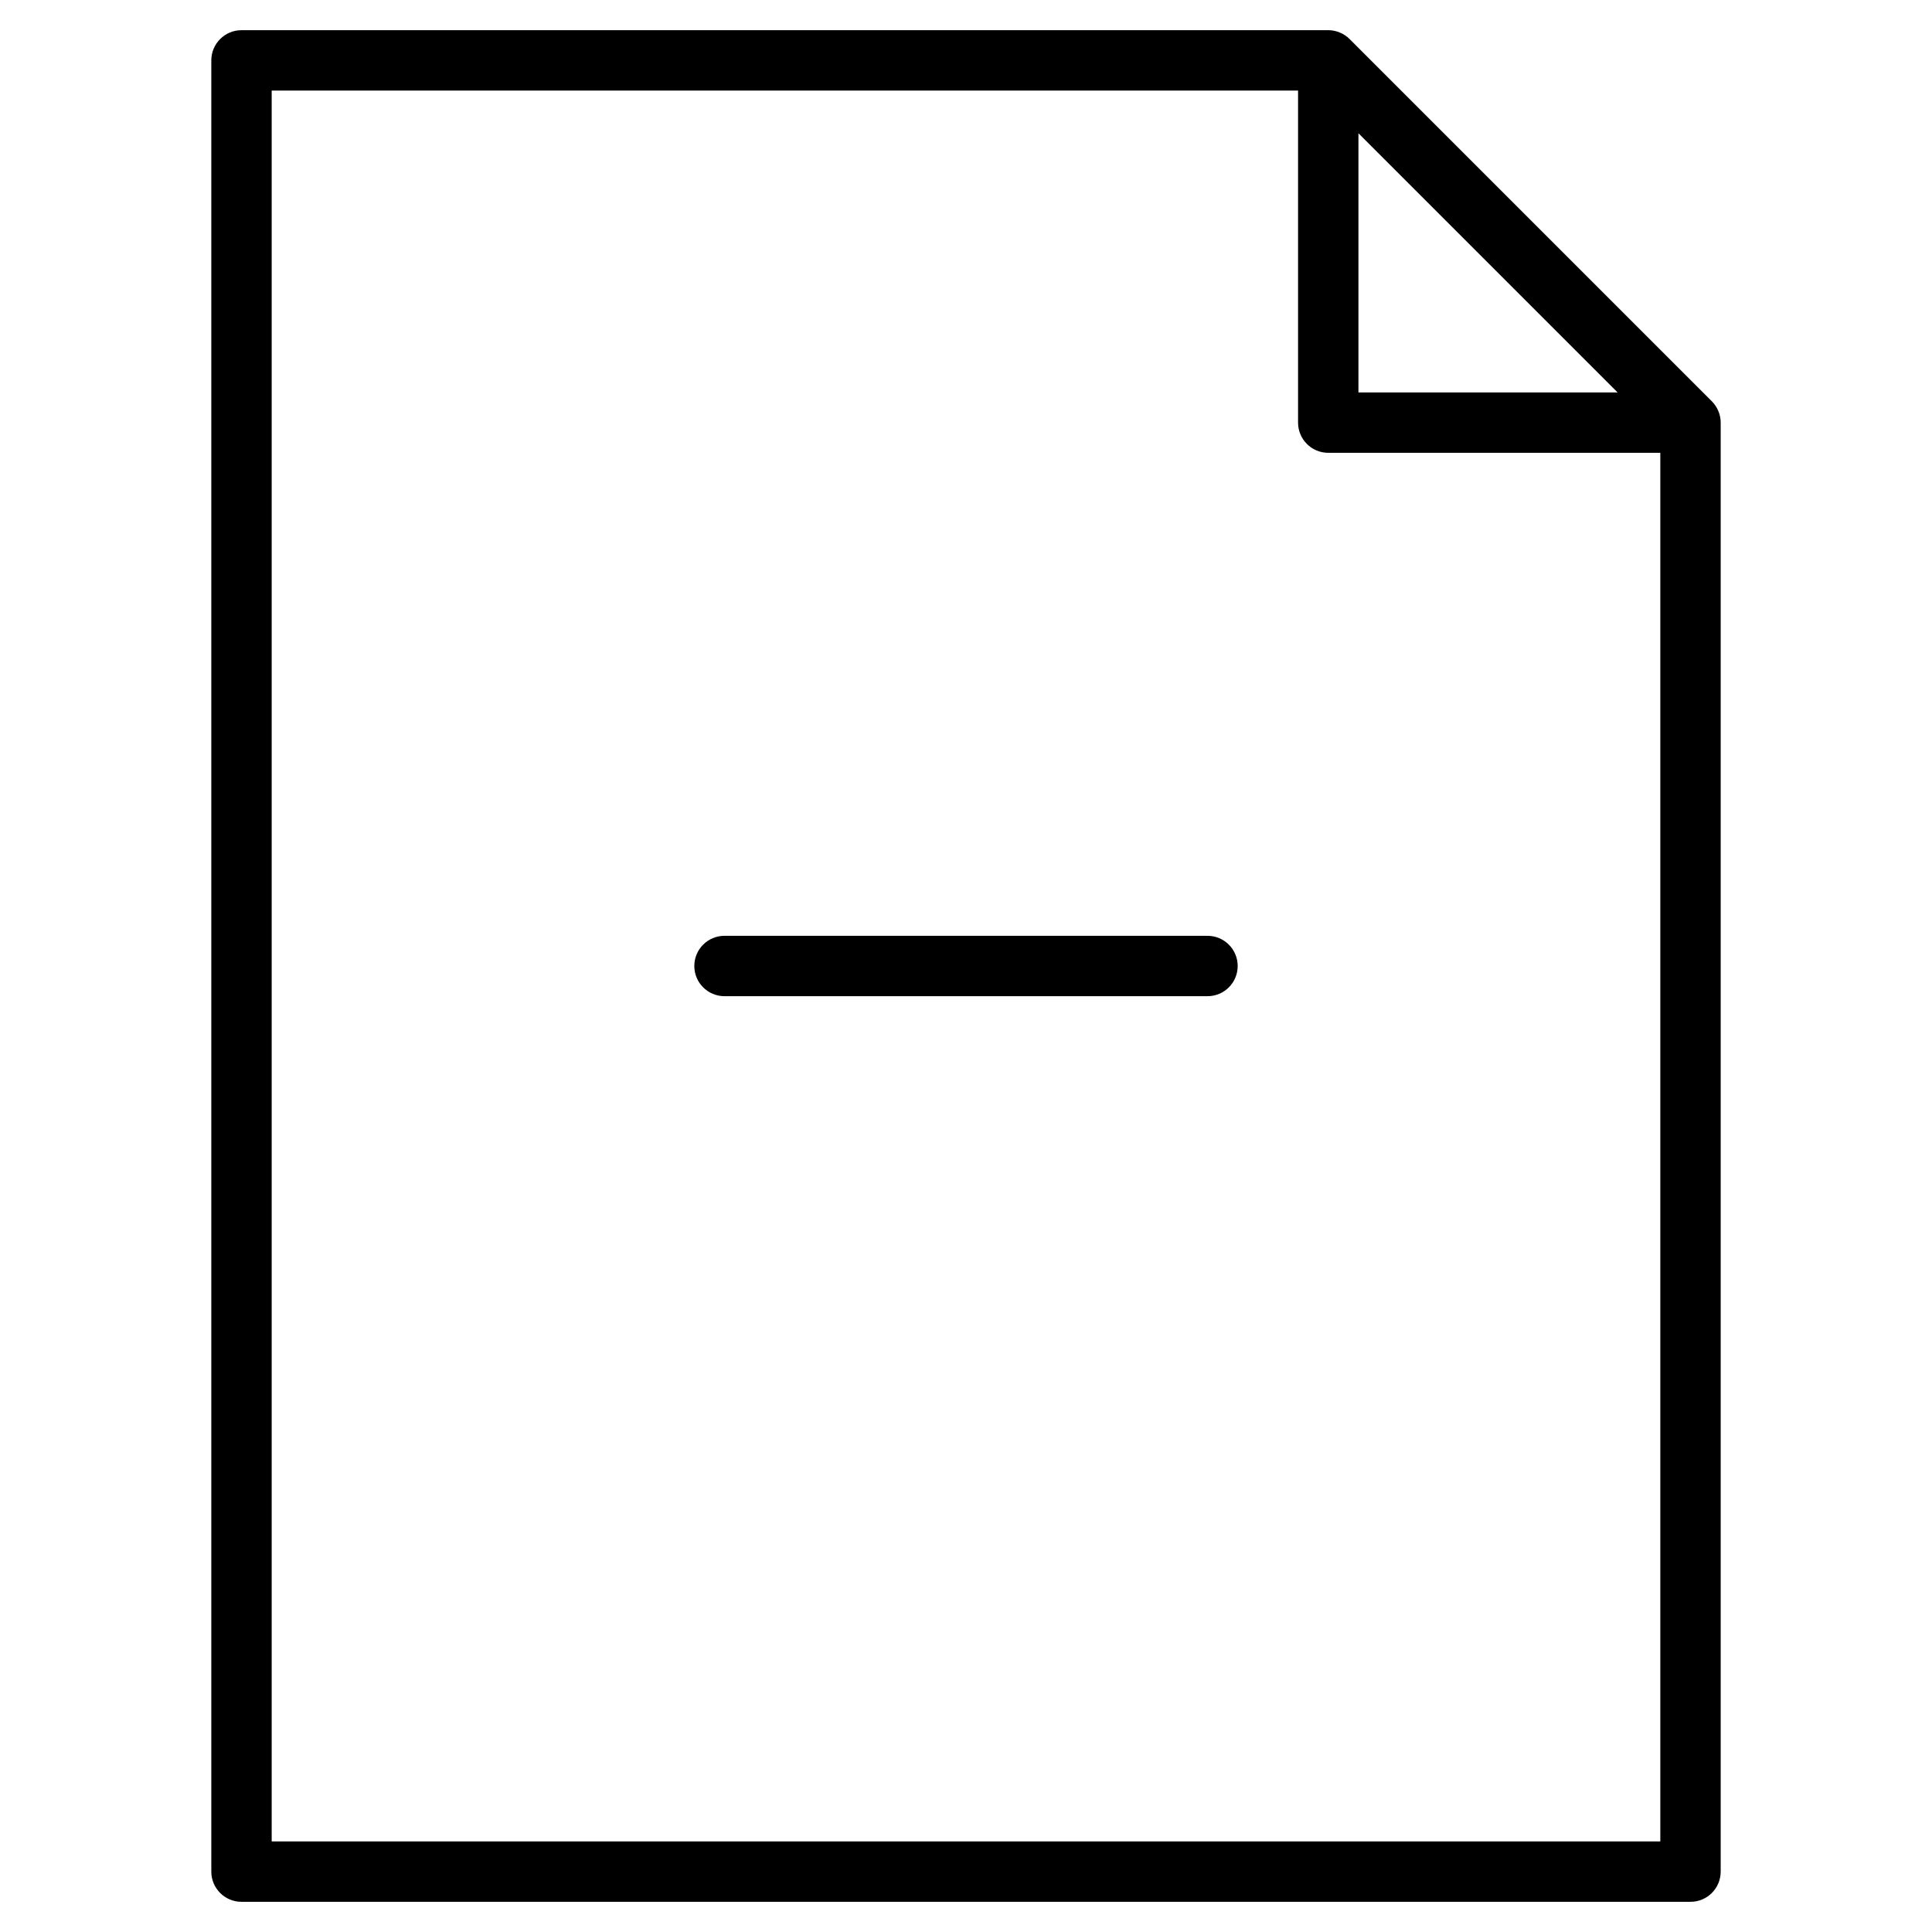 <?xml version="1.0" encoding="utf-8"?>
<!-- Generator: Adobe Illustrator 20.1.0, SVG Export Plug-In . SVG Version: 6.00 Build 0)  -->
<!DOCTYPE svg PUBLIC "-//W3C//DTD SVG 1.1//EN" "http://www.w3.org/Graphics/SVG/1.1/DTD/svg11.dtd">
<svg version="1.1" id="Layer_1" xmlns="http://www.w3.org/2000/svg" xmlns:xlink="http://www.w3.org/1999/xlink" x="0px" y="0px"
	 width="64px" height="64px" viewBox="0 0 64 64" enable-background="new 0 0 64 64" xml:space="preserve">
<path d="M57,14c0-0.133-0.027-0.264-0.078-0.385c-0.051-0.122-0.124-0.231-0.216-0.323L44.708,1.294
	c-0.092-0.092-0.201-0.165-0.323-0.216C44.264,1.027,44.134,1,44,1H8C7.447,1,7,1.448,7,2v60c0,0.552,0.447,1,1,1h48
	c0.553,0,1-0.448,1-1V14z M45,4.414L53.586,13H45V4.414z M9,61V3h34v11c0,0.552,0.447,1,1,1h11v46H9z"/>
<path d="M40,31H24c-0.553,0-1,0.448-1,1s0.447,1,1,1h16c0.553,0,1-0.448,1-1S40.553,31,40,31z"/>
</svg>
